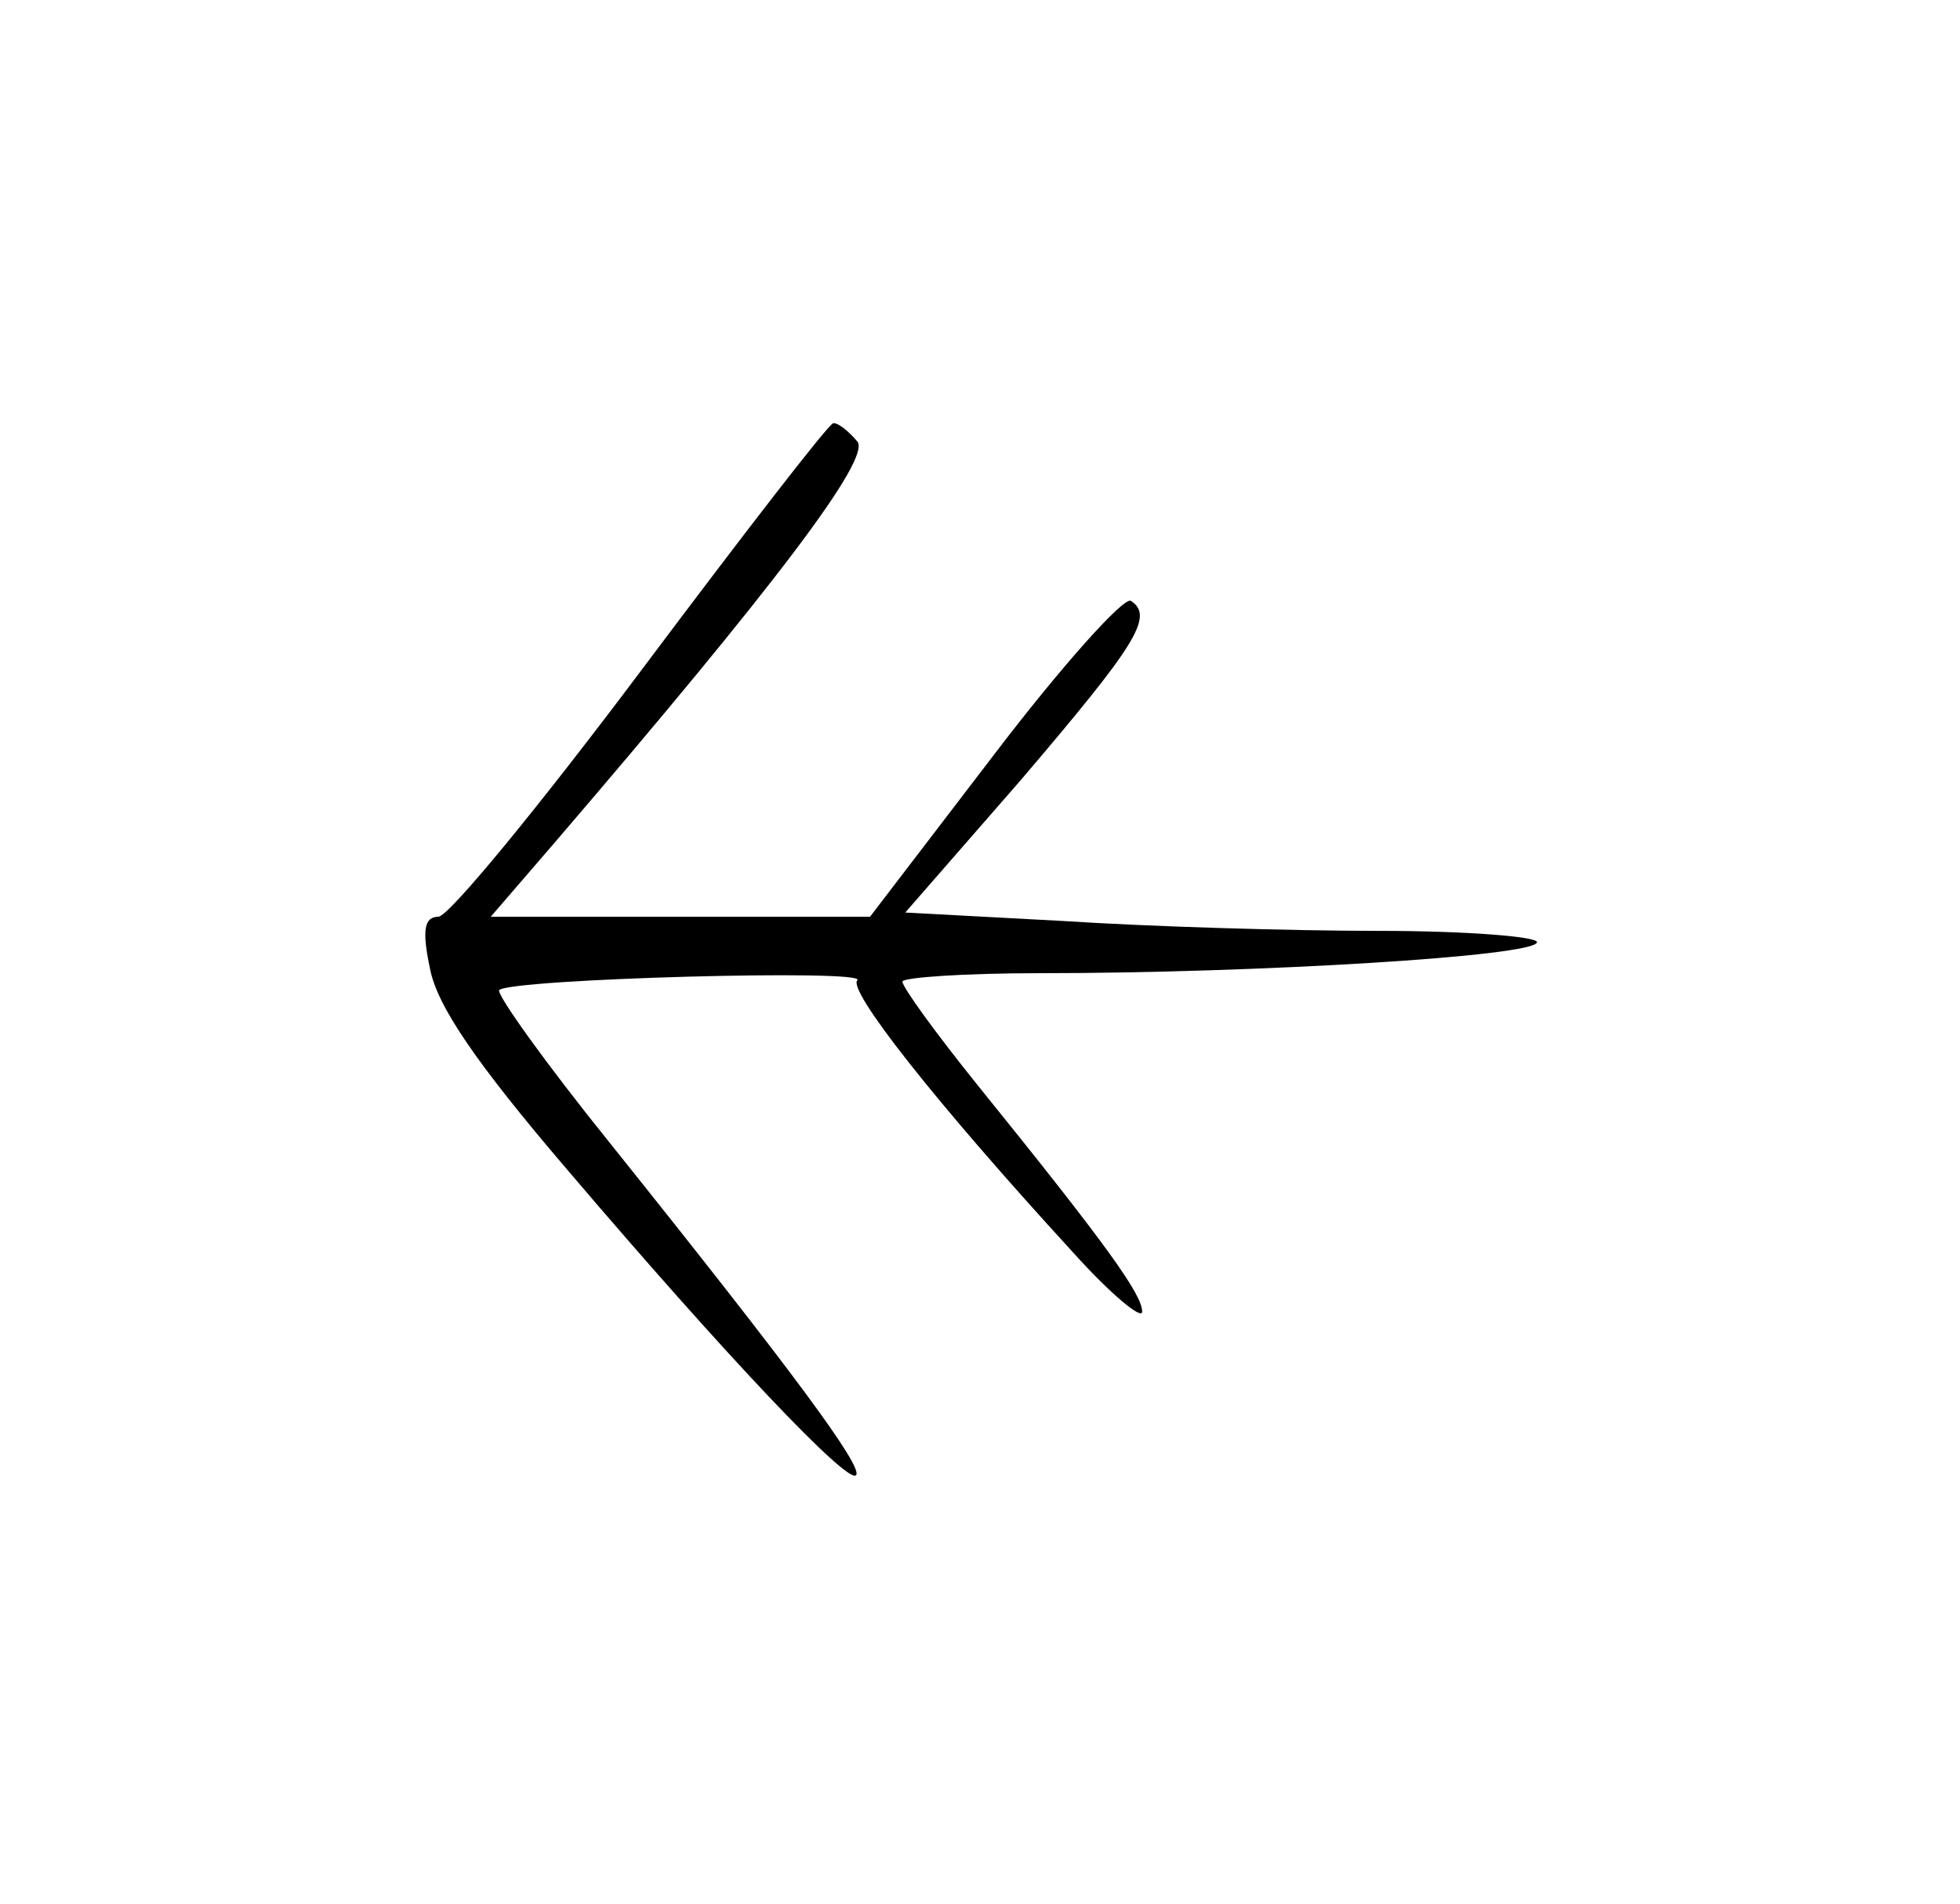 <?xml version="1.0" standalone="no"?>
<!DOCTYPE svg PUBLIC "-//W3C//DTD SVG 20010904//EN"
 "http://www.w3.org/TR/2001/REC-SVG-20010904/DTD/svg10.dtd">
<svg version="1.0" xmlns="http://www.w3.org/2000/svg"
 width="139pt" height="135pt" viewBox="0 0 139 135"
 preserveAspectRatio="xMidYMid meet">
<g transform="translate(0,135) scale(0.1,-0.1)"
fill="#000000" stroke="none">
<path d="M455 875 c-72 -96 -136 -174 -144 -175 -10 0 -12 -9 -6 -37 5 -26 32
-66 97 -142 115 -135 199 -223 205 -217 6 5 -45 74 -174 235 -46 57 -81 106
-79 109 8 8 262 15 254 7 -7 -7 54 -85 153 -193 27 -30 49 -48 49 -42 0 12
-24 46 -117 161 -29 36 -53 69 -53 73 0 3 44 6 98 6 153 0 352 12 352 22 0 4
-51 8 -112 8 -62 0 -163 3 -224 7 l-112 6 82 94 c81 95 95 116 78 127 -5 3
-49 -46 -97 -109 l-88 -115 -135 0 -134 0 44 51 c158 184 226 274 216 286 -6
7 -13 13 -17 13 -3 0 -64 -79 -136 -175z"/>
</g>
</svg>
